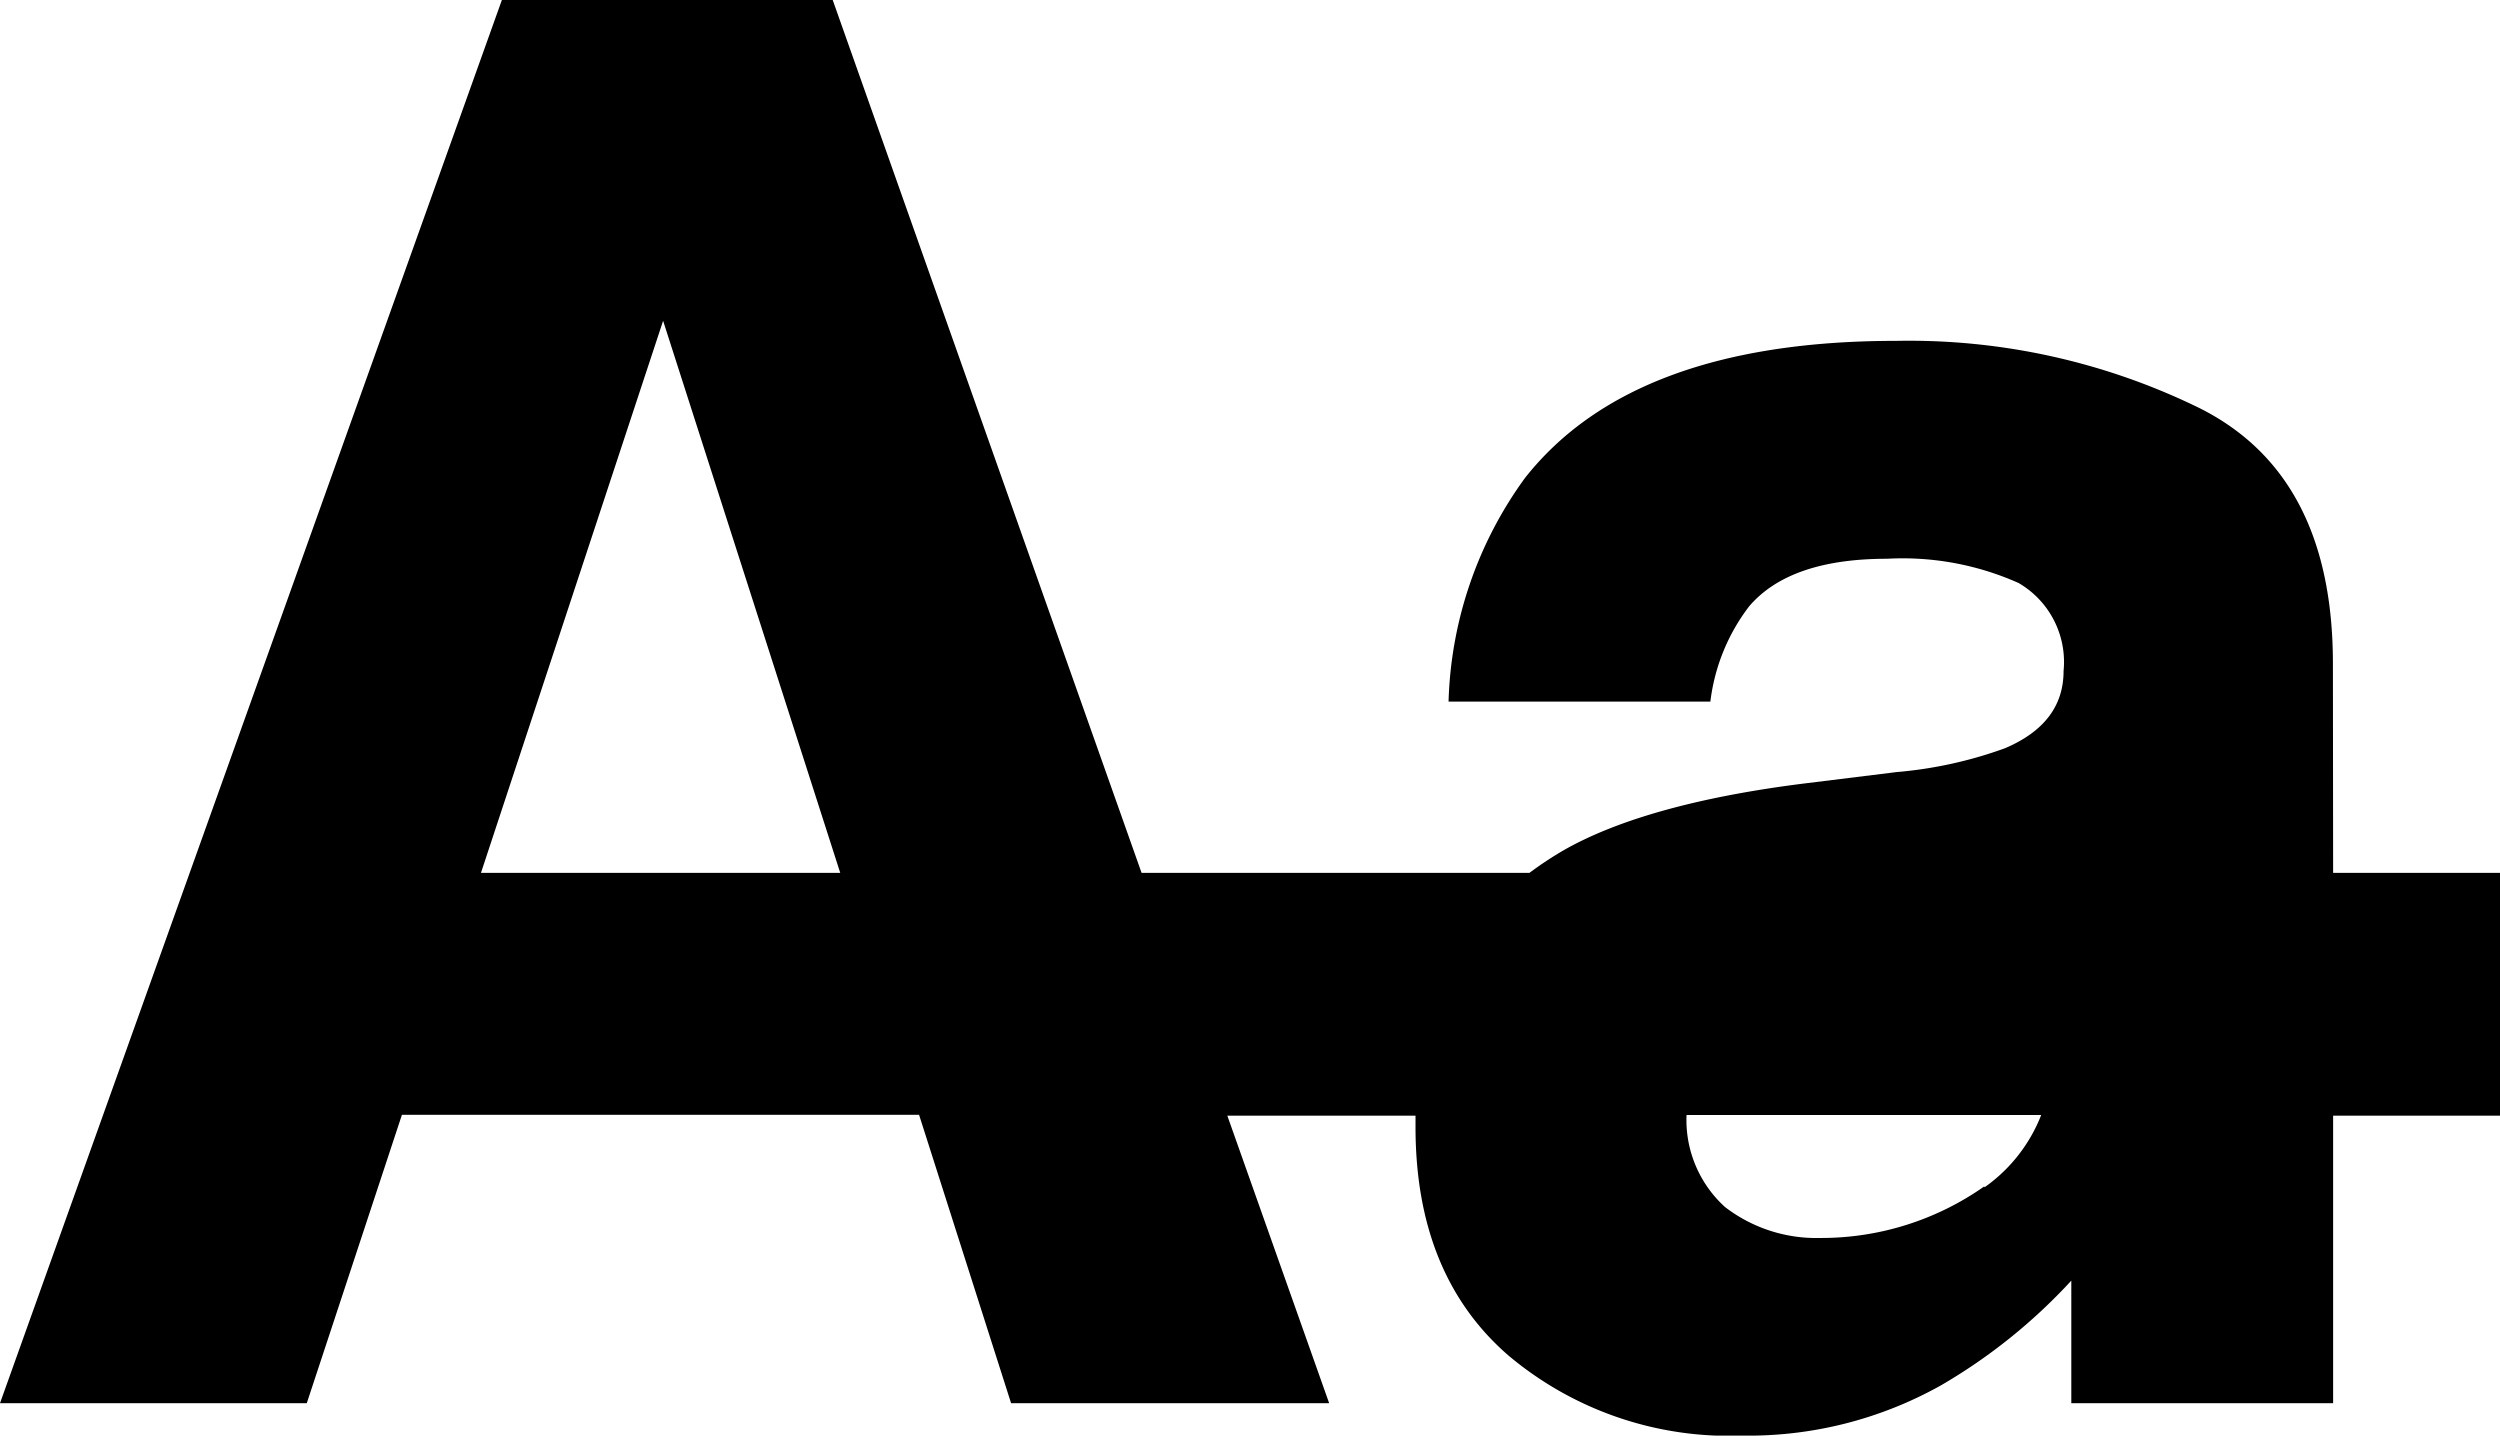 <svg xmlns="http://www.w3.org/2000/svg" viewBox="0 0 119.55 68.65"><g id="Layer_2" data-name="Layer 2"><g id="Capa_1" data-name="Capa 1"><path d="M111.56,31.73q0-9-6.35-12.2A31.57,31.57,0,0,0,90.67,16.3q-12.57,0-17.74,6.55a19.06,19.06,0,0,0-3.66,10.7H81.79A9.34,9.34,0,0,1,83.64,29q1.94-2.28,6.6-2.28a13.6,13.6,0,0,1,6.29,1.16,4.37,4.37,0,0,1,2.15,4.21q0,2.5-2.8,3.69a20.08,20.08,0,0,1-5.18,1.14l-4.45.55c-5,.63-8.86,1.7-11.46,3.18a16.84,16.84,0,0,0-1.65,1.09H54.59L39.82,0H24L0,67.1H14.67l4.55-13.79h21v0h3.73L48.35,67.1H63.56L58.69,53.35h9c0,.18,0,.36,0,.55q0,7.05,4.42,10.9a16.38,16.38,0,0,0,11.19,3.85,18.83,18.83,0,0,0,9.53-2.41,26.68,26.68,0,0,0,6.22-5V67.1h12.52V53.35h8V41.74h-8ZM23,41.74l8.71-26.4,8.47,26.4Zm71.88,15a13.55,13.55,0,0,1-7.83,2.46,7.17,7.17,0,0,1-4.56-1.48,5.62,5.62,0,0,1-1.84-4.4H97.61A7.61,7.61,0,0,1,94.91,56.77Z"/></g></g></svg>